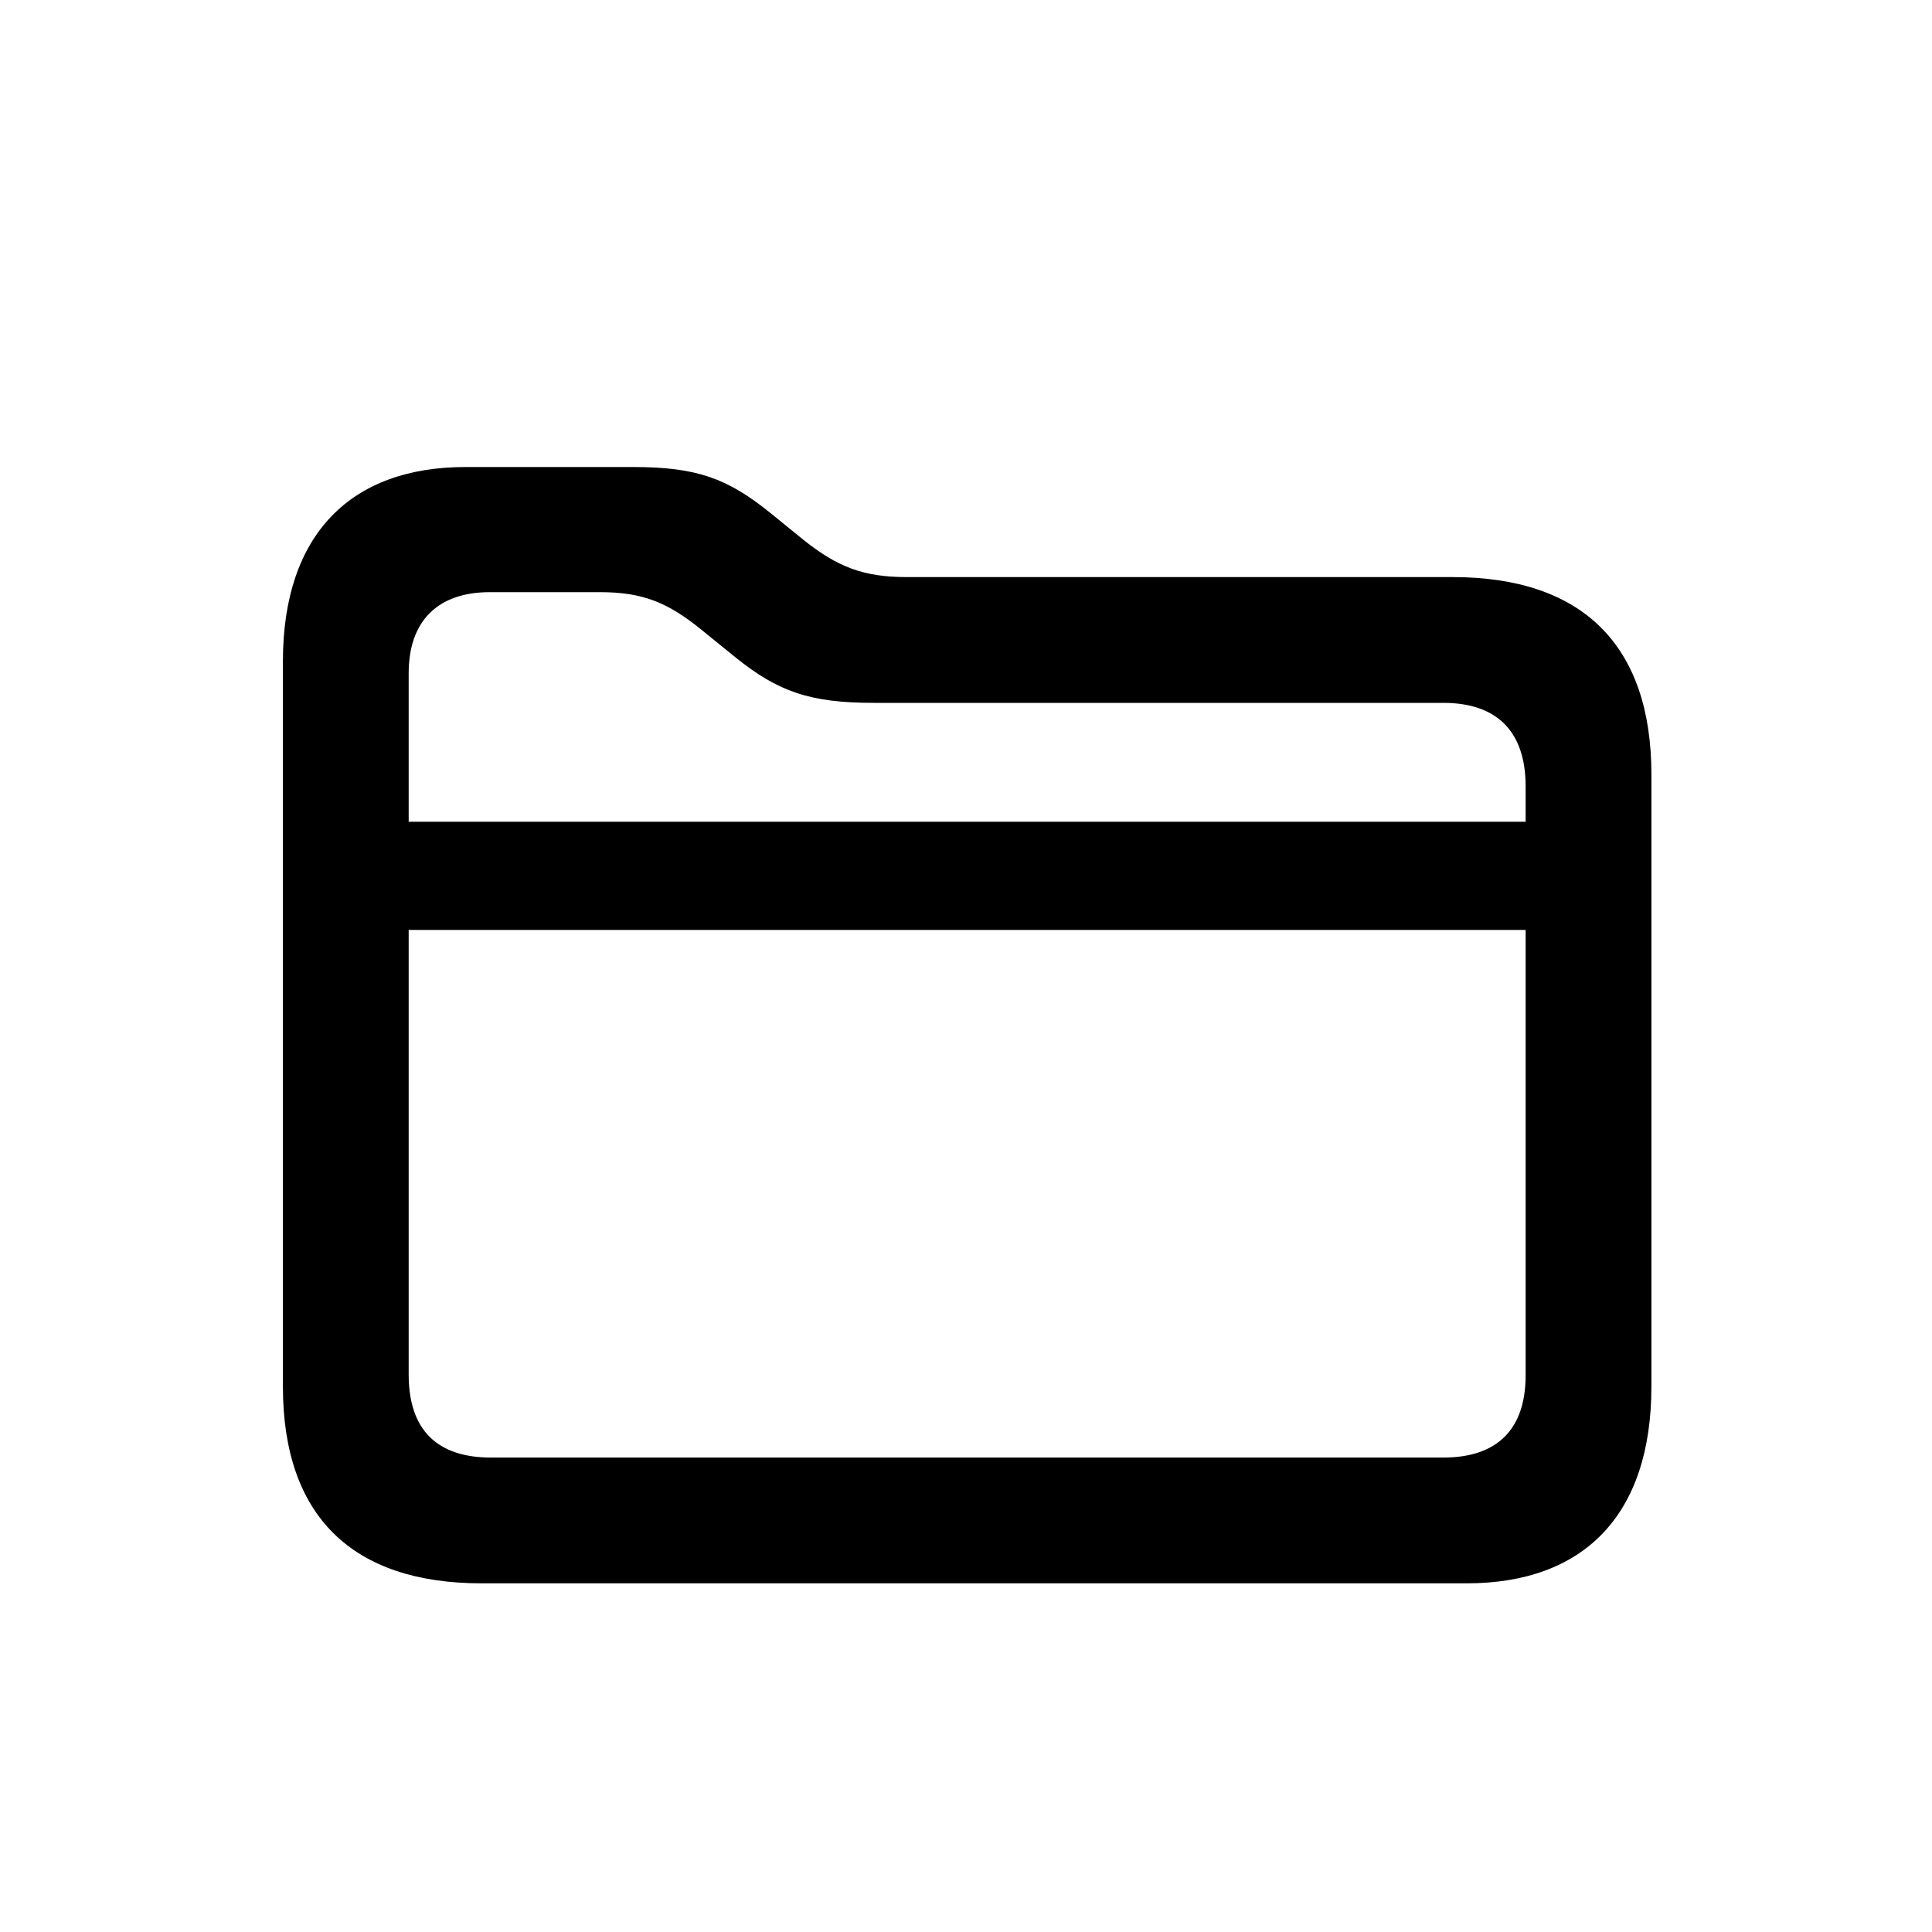 <svg width="30" height="30" viewBox="0 0 30 30" fill="none" xmlns="http://www.w3.org/2000/svg">
<path d="M7.479 24.586C5.468 24.586 4.393 23.541 4.393 21.529V10.27C4.393 8.287 5.458 7.252 7.225 7.252H9.833C10.819 7.252 11.298 7.428 11.962 7.965L12.479 8.385C13.007 8.805 13.407 8.961 14.081 8.961H22.557C24.579 8.961 25.643 10.025 25.643 12.027V21.529C25.643 23.531 24.589 24.586 22.772 24.586H7.479ZM6.346 10.455V12.76H23.69V12.213C23.69 11.344 23.231 10.914 22.411 10.914H13.563C12.577 10.914 12.079 10.738 11.425 10.211L10.907 9.791C10.37 9.352 9.979 9.195 9.315 9.195H7.606C6.805 9.195 6.346 9.635 6.346 10.455ZM7.626 22.633H22.411C23.231 22.633 23.69 22.213 23.69 21.354V14.44H6.346V21.344C6.346 22.213 6.796 22.633 7.626 22.633Z" fill="black"/>
</svg>
